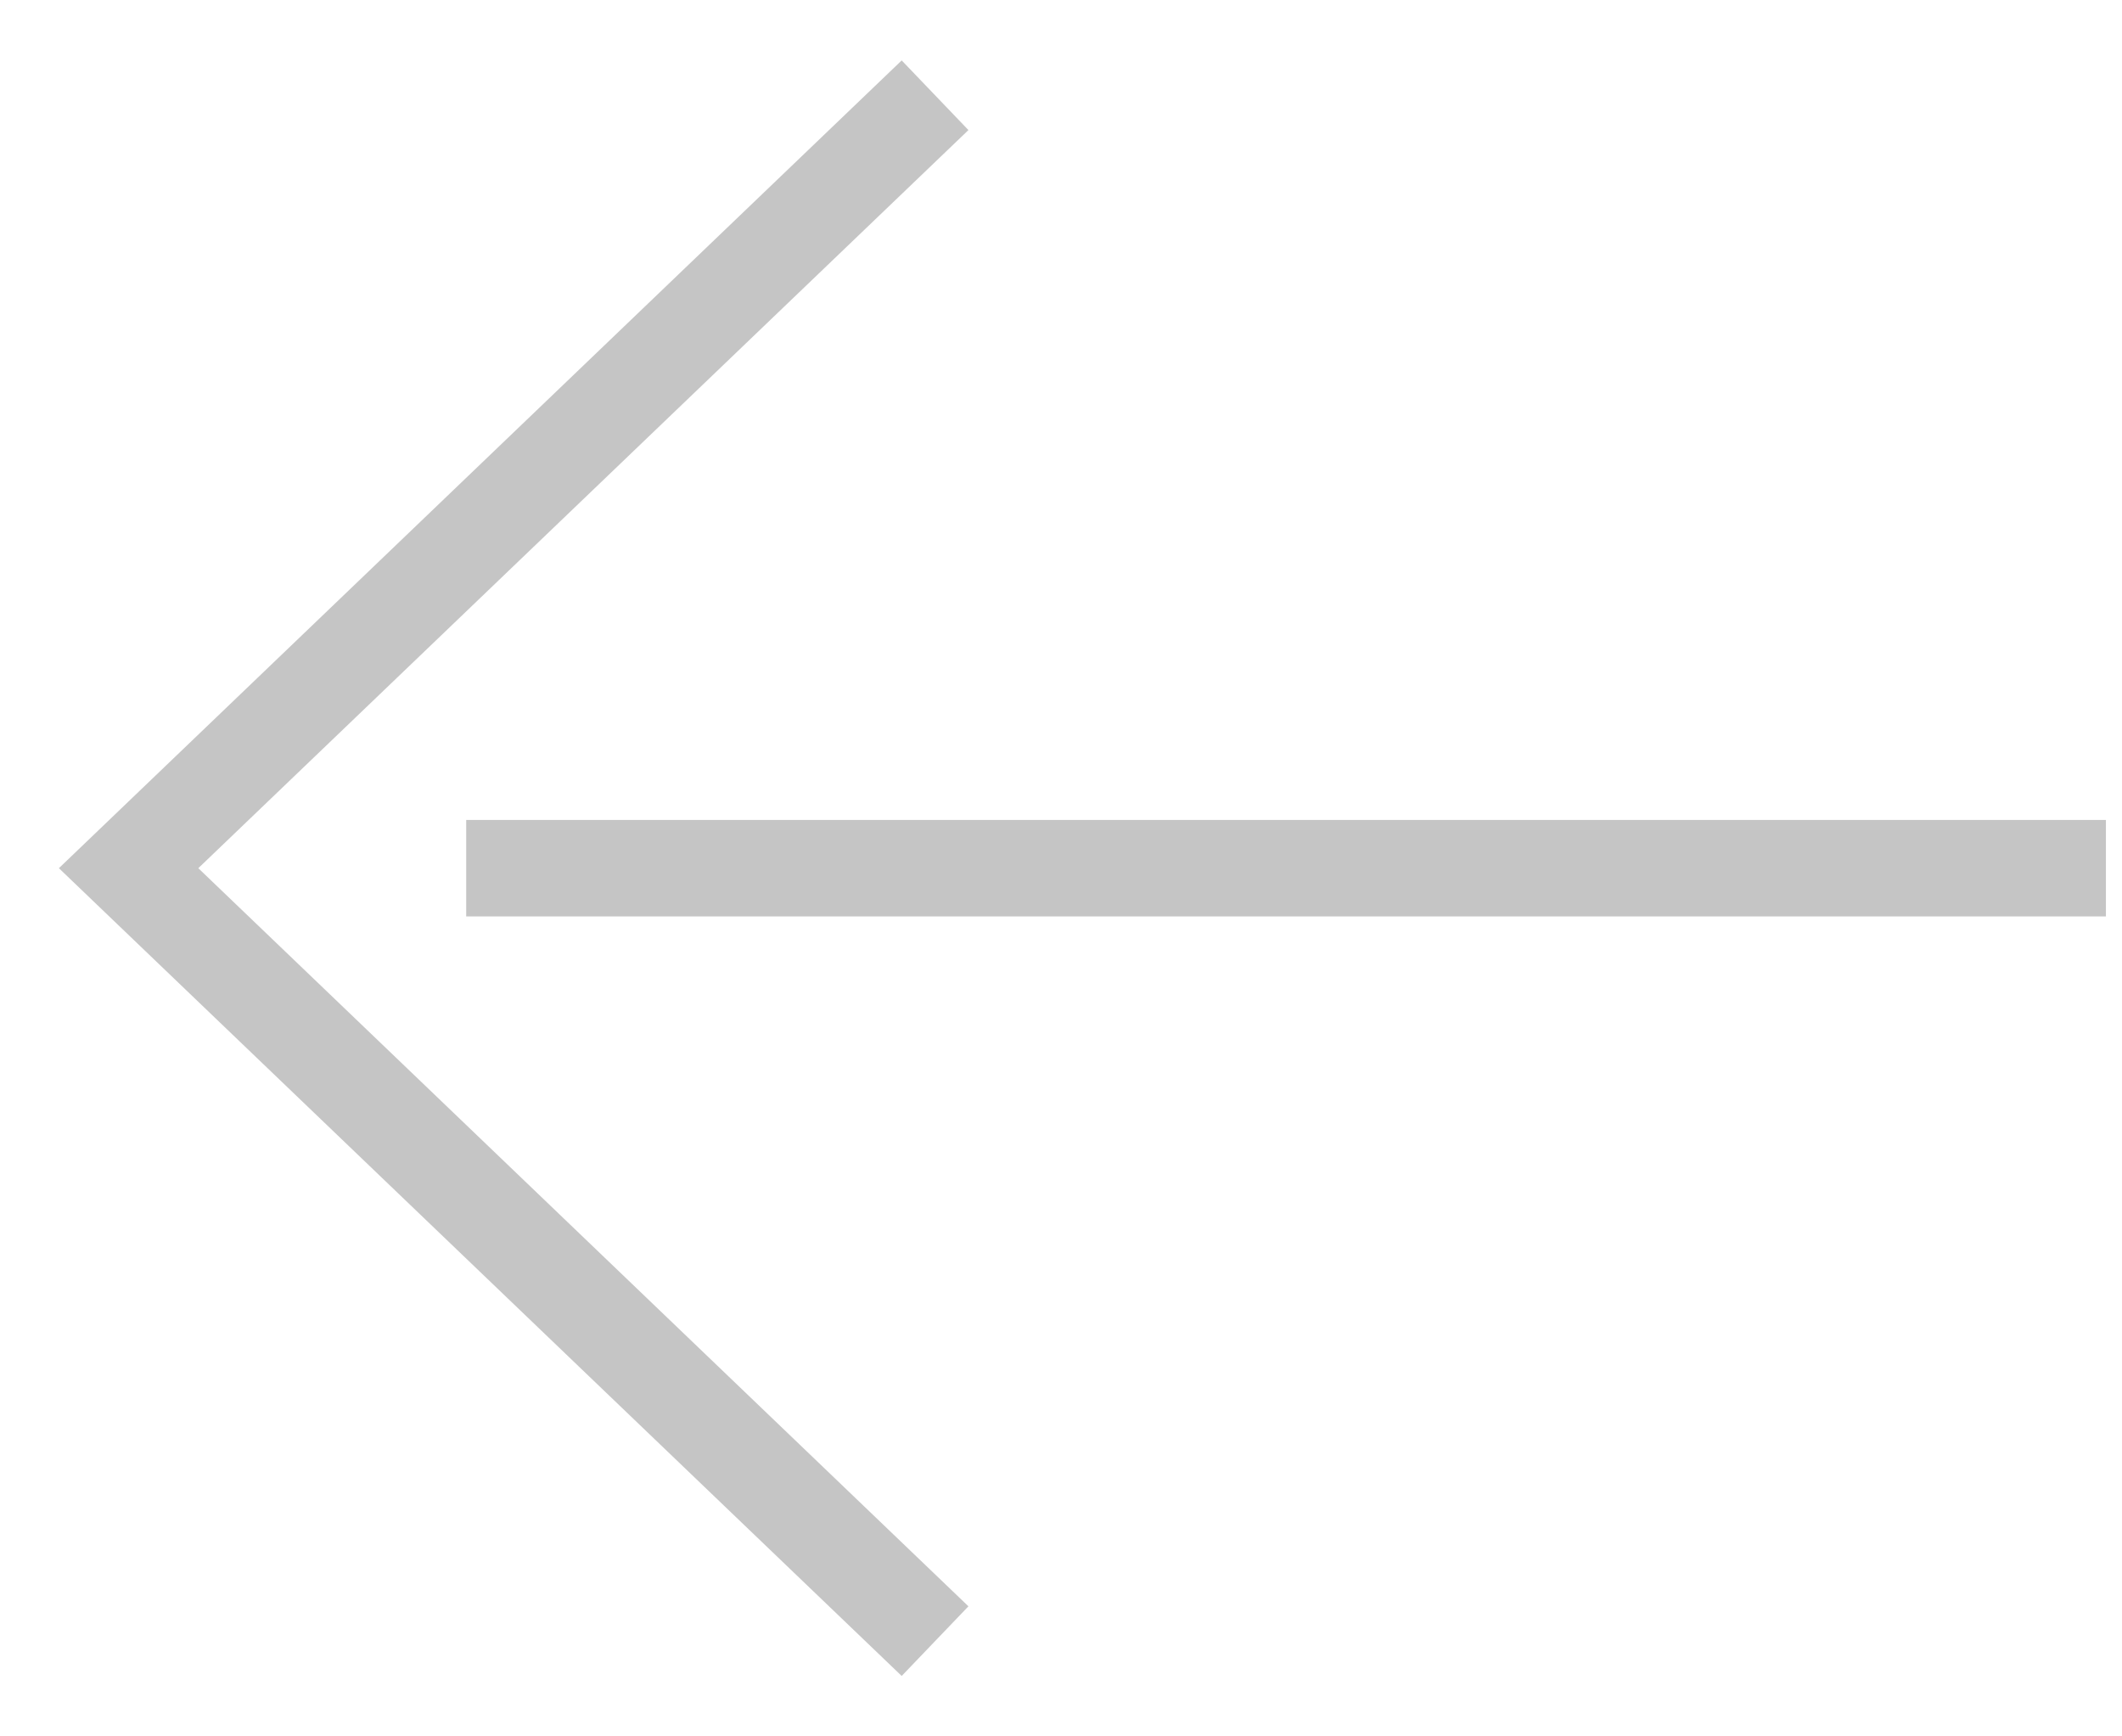 <svg xmlns="http://www.w3.org/2000/svg" width="33" height="27" viewBox="0 0 33 27" fill="none">
  <path d="M14 2L2 13.5L14 25" stroke="#C5C5C5" stroke-width="1.5" stroke-linecap="square"/>
  <path d="M32 13.5H8" stroke="#C5C5C5" stroke-width="1.5" stroke-linecap="square"/>
</svg>
